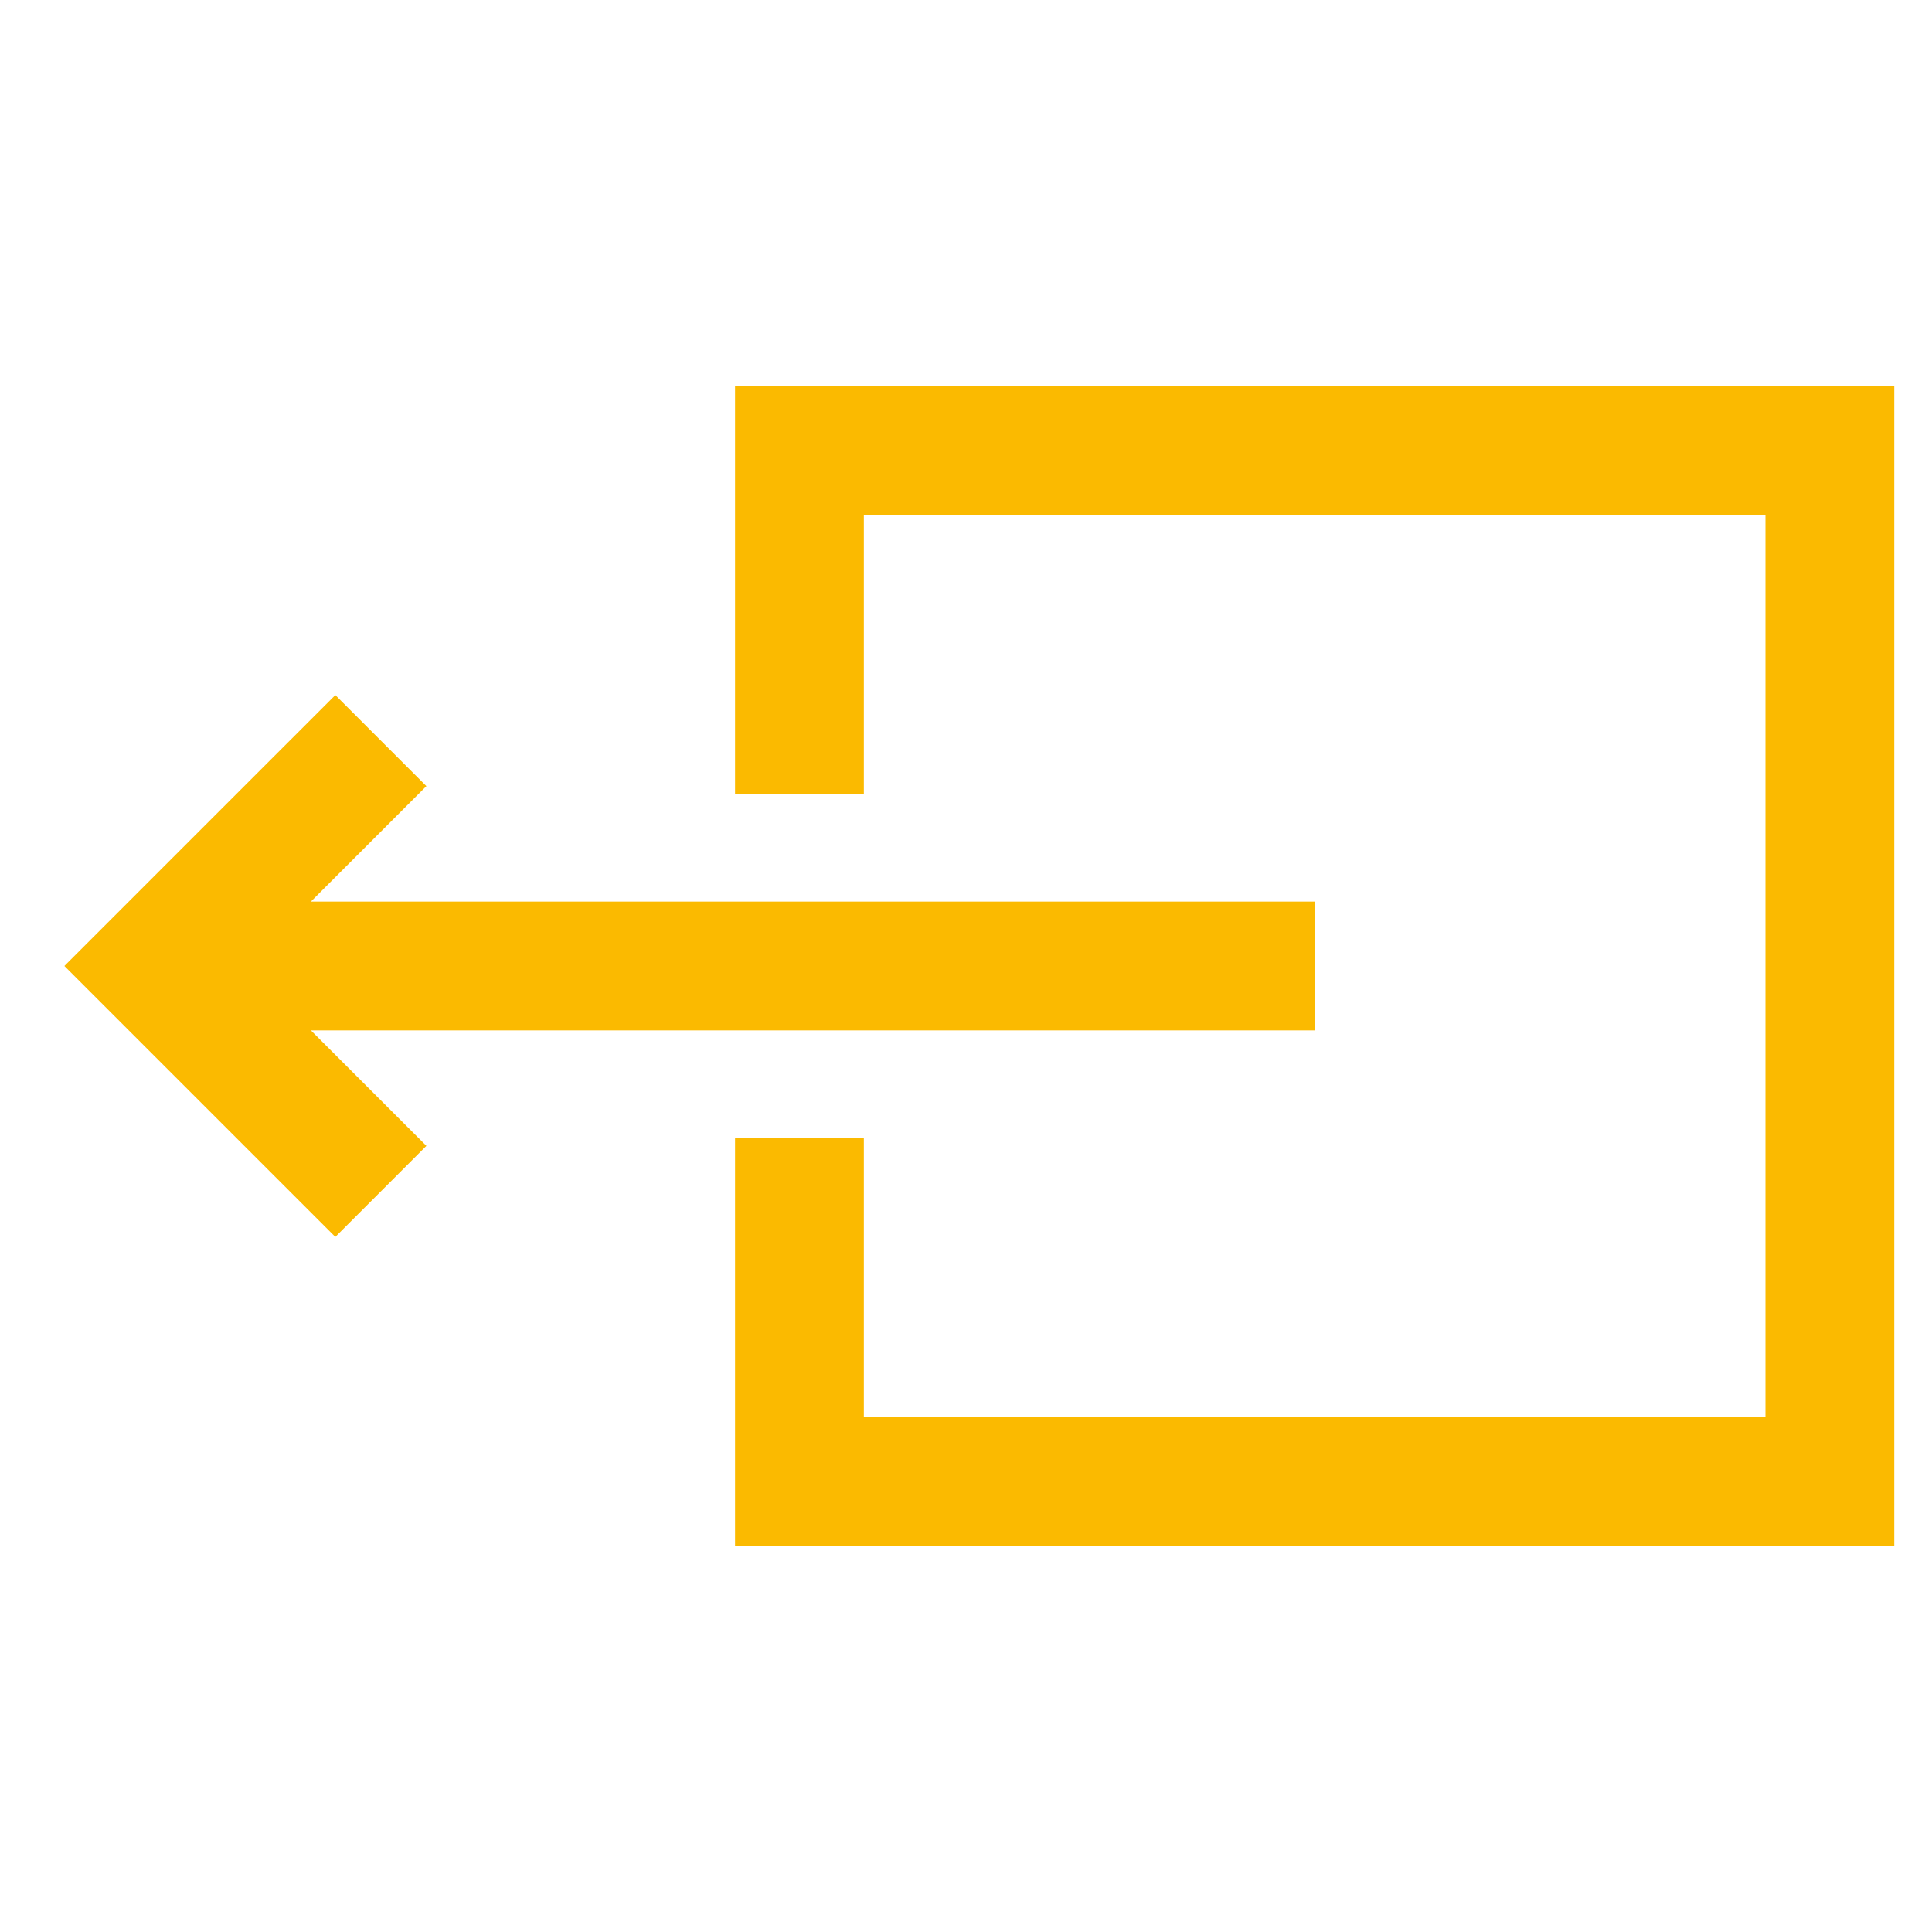 <svg width="30" height="30" viewBox="0 0 30 30" fill="none" xmlns="http://www.w3.org/2000/svg">
<path d="M11.414 6H29.414V24H11.414V17.667H13.414V22H27.414V8H13.414V12.333H11.414V6Z" fill="#FBBA00"/>
<path d="M4.828 14H20.414V16H4.828L6.621 17.793L5.207 19.207L1 15L5.207 10.793L6.621 12.207L4.828 14Z" fill="#FBBA00"/>
</svg>
